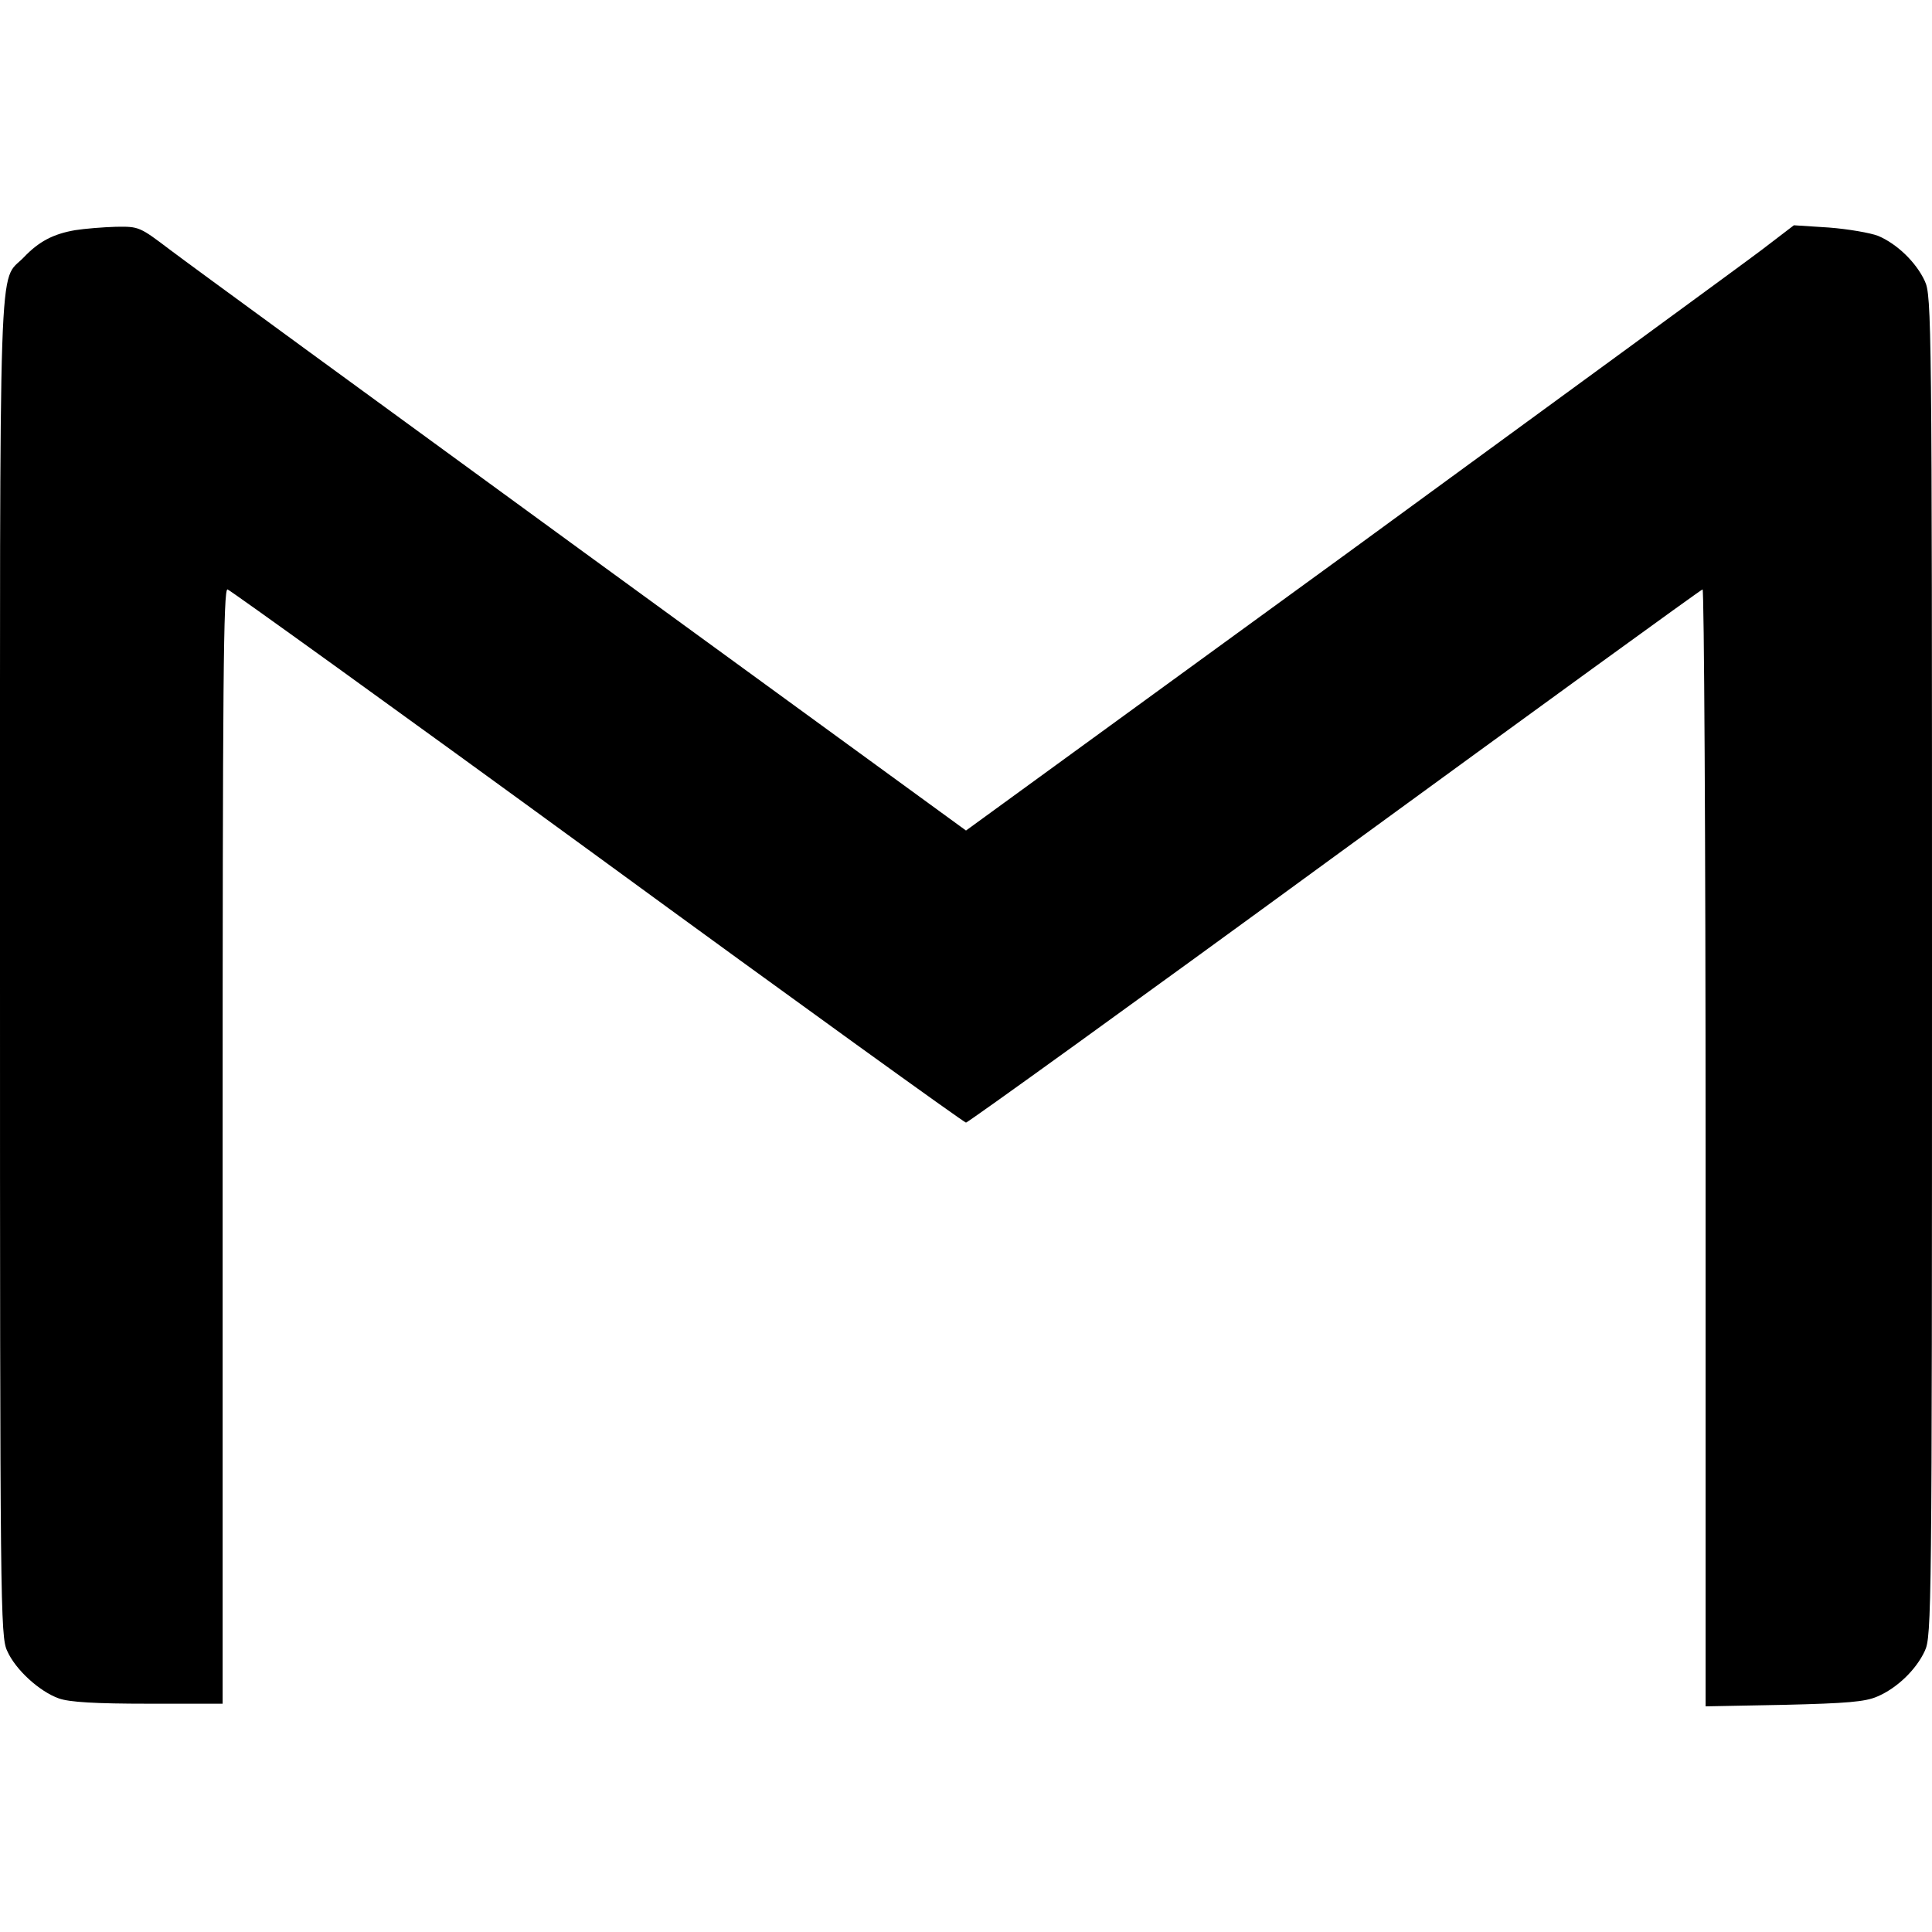 <?xml version="1.0" standalone="no"?>
<!DOCTYPE svg PUBLIC "-//W3C//DTD SVG 20010904//EN"
 "http://www.w3.org/TR/2001/REC-SVG-20010904/DTD/svg10.dtd">
<svg version="1.0" xmlns="http://www.w3.org/2000/svg"
 width="512pt" height="512pt" viewBox="0 0 512 512"
 preserveAspectRatio="xMidYMid meet">
<g transform="translate(0,512) scale(0.1,-0.1)"
fill="#000000" stroke="none">
<path d="M199 4510 c-58 -10 -96 -30 -136 -72 -68 -71 -63 78 -63 -1880 0
-1694 1 -1775 19 -1813 22 -50 86 -108 137 -126 28 -10 97 -14 237 -14 l197 0
0 1478 c0 1230 2 1478 13 1475 7 -2 449 -320 981 -708 531 -388 971 -705 976
-705 5 0 445 317 976 705 532 388 971 707 976 708 4 2 8 -663 8 -1478 l0
-1482 208 4 c167 4 215 8 247 22 52 22 103 71 126 121 18 38 19 107 19 1815 0
1708 -1 1777 -19 1815 -23 50 -74 99 -124 120 -21 8 -79 18 -130 22 l-93 6
-85 -65 c-46 -35 -540 -396 -1096 -802 l-1013 -737 -1012 737 c-557 406 -1050
766 -1096 801 -82 62 -83 63 -145 62 -34 -1 -83 -5 -108 -9z"/>
</g>
</svg>
